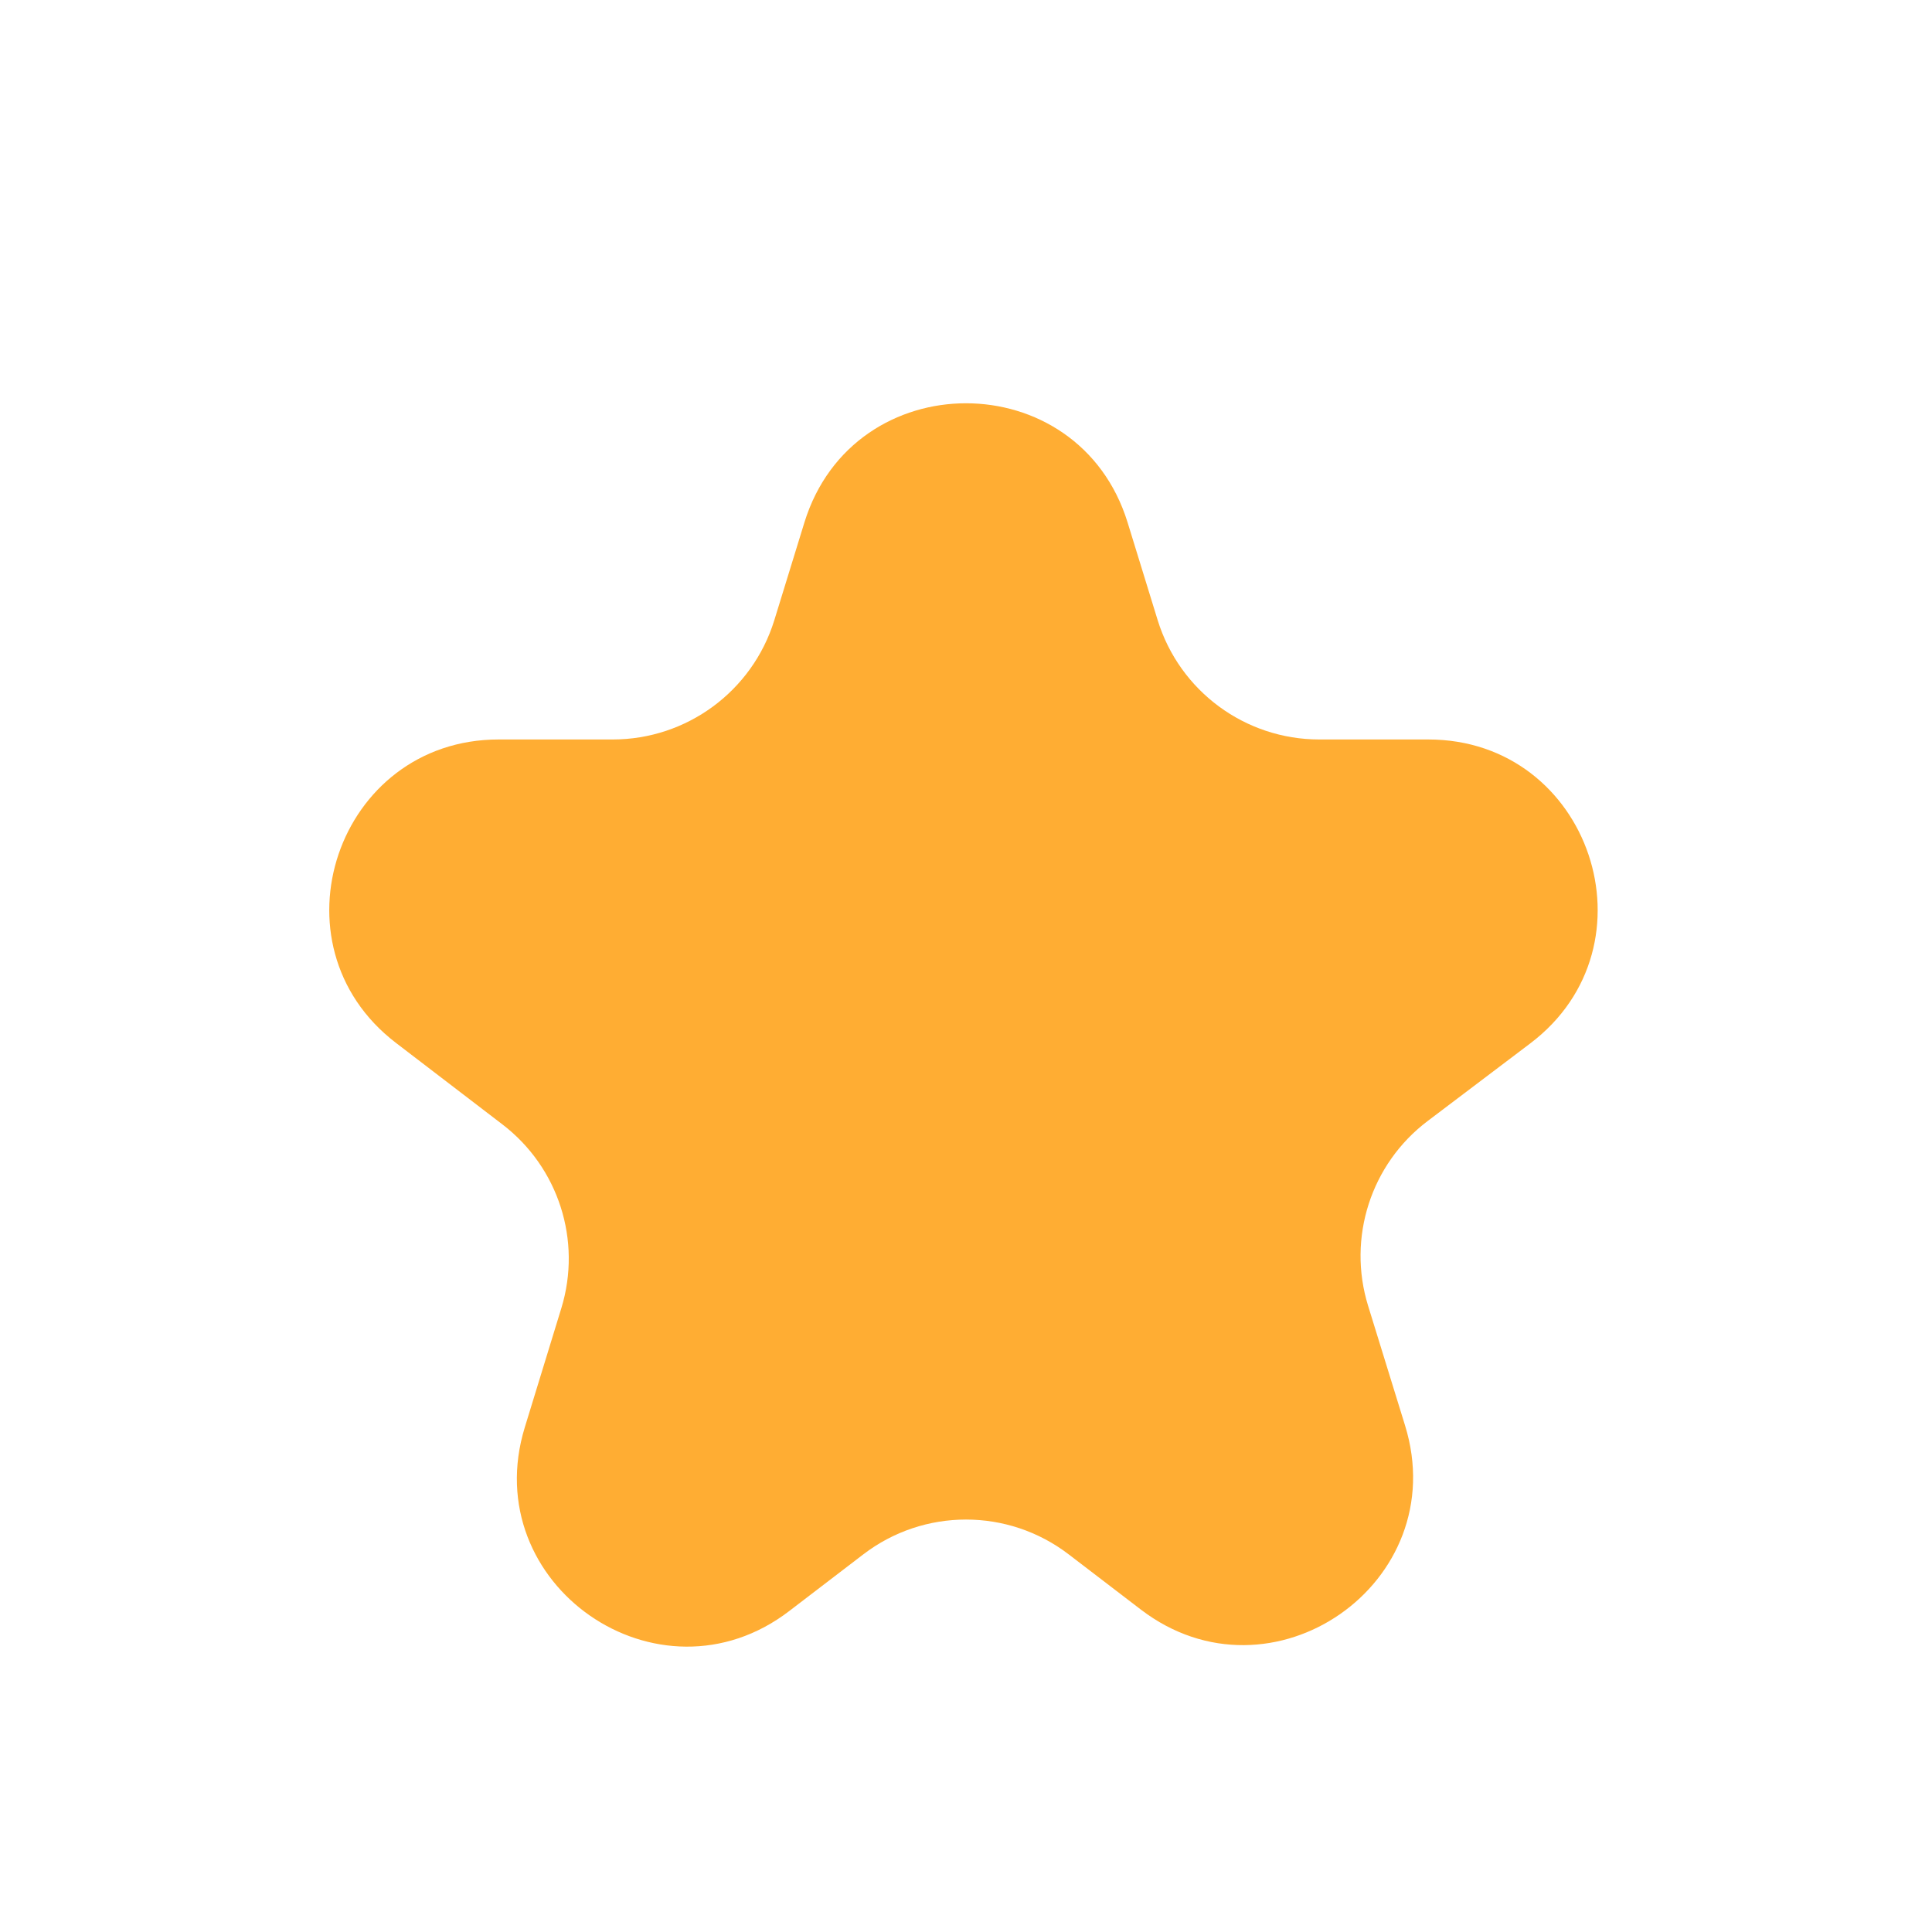 <svg width="16" height="16" viewBox="0 0 16 16" fill="none" xmlns="http://www.w3.org/2000/svg">
<path d="M12.673 8.641C13.744 7.831 13.171 6.124 11.828 6.124H10.926C10.312 6.124 9.77 5.724 9.588 5.138L9.338 4.326C8.931 3.011 7.069 3.011 6.662 4.326L6.412 5.138C6.23 5.724 5.688 6.124 5.074 6.124H4.13C2.791 6.124 2.216 7.822 3.278 8.636L4.161 9.312C4.626 9.668 4.82 10.274 4.649 10.833L4.346 11.821C3.947 13.123 5.455 14.17 6.536 13.342L7.149 12.873C7.651 12.488 8.349 12.488 8.851 12.873L9.447 13.329C10.53 14.159 12.039 13.108 11.636 11.805L11.33 10.814C11.156 10.251 11.353 9.639 11.823 9.284L12.673 8.641Z" fill="#FFAD33"/>
</svg>
